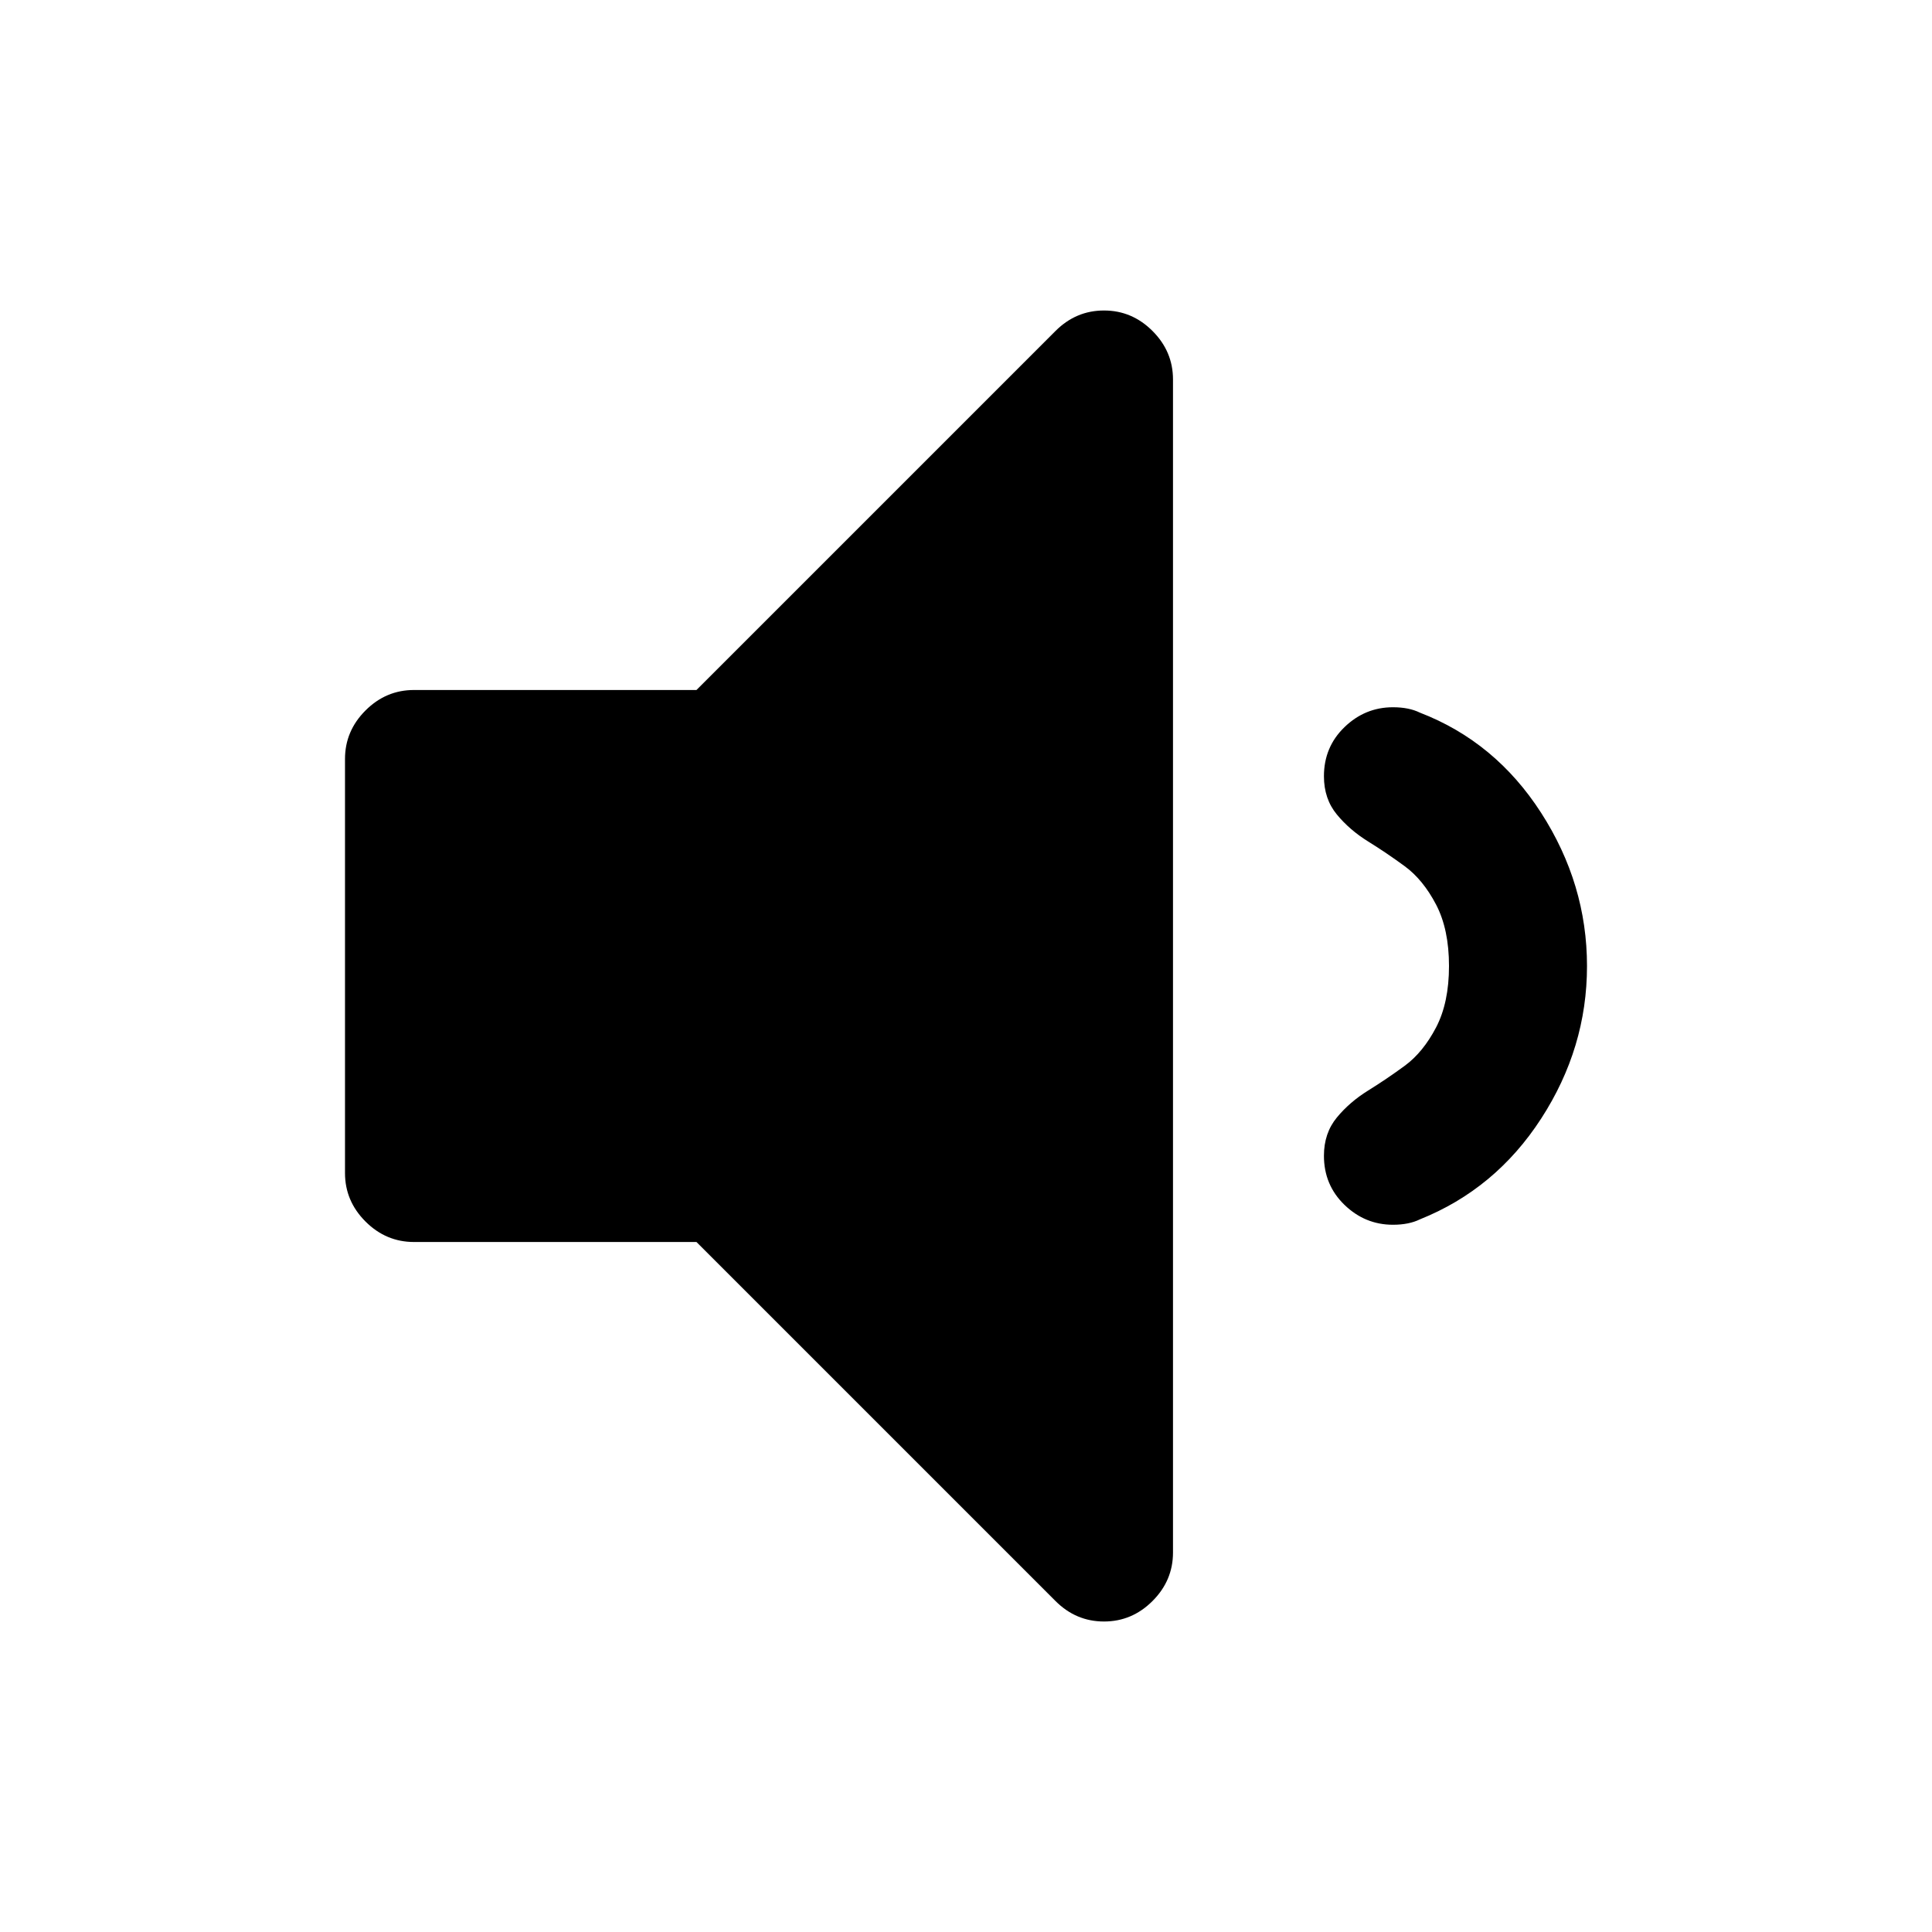 <svg xmlns="http://www.w3.org/2000/svg" x="0px" y="0px" viewBox="596 -596 1792 1792" style="enable-background:new 596 -596 1792 1792;">
<path d="M1665-289c-12.7-12.7-27.7-19-45-19c-17.3,0-32.3,6.3-45,19L1242,44H980c-17.3,0-32.3,6.3-45,19s-19,27.7-19,45v384
	c0,17.3,6.3,32.3,19,45c12.7,12.7,27.7,19,45,19h262l333,333c12.7,12.7,27.7,19,45,19c17.3,0,32.3-6.3,45-19
	c12.7-12.7,19-27.7,19-45V-244C1684-261.3,1677.7-276.3,1665-289z M2025.5,158c-28.3-44-65.8-75-112.5-93c-6.7-3.3-15-5-25-5
	c-17.3,0-32.3,6.2-45,18.5c-12.7,12.3-19,27.5-19,45.5c0,14,4,25.8,12,35.5s17.7,18,29,25c11.3,7,22.7,14.7,34,23
	c11.3,8.3,21,20.2,29,35.5s12,34.3,12,57s-4,41.7-12,57s-17.7,27.2-29,35.5s-22.7,16-34,23c-11.3,7-21,15.3-29,25s-12,21.5-12,35.5
	c0,18,6.3,33.2,19,45.5c12.7,12.3,27.7,18.5,45,18.5c10,0,18.3-1.7,25-5c46.7-18.7,84.2-49.8,112.5-93.5
	c28.3-43.7,42.5-90.8,42.5-141.5S2053.8,202,2025.5,158z"/>
</svg>

